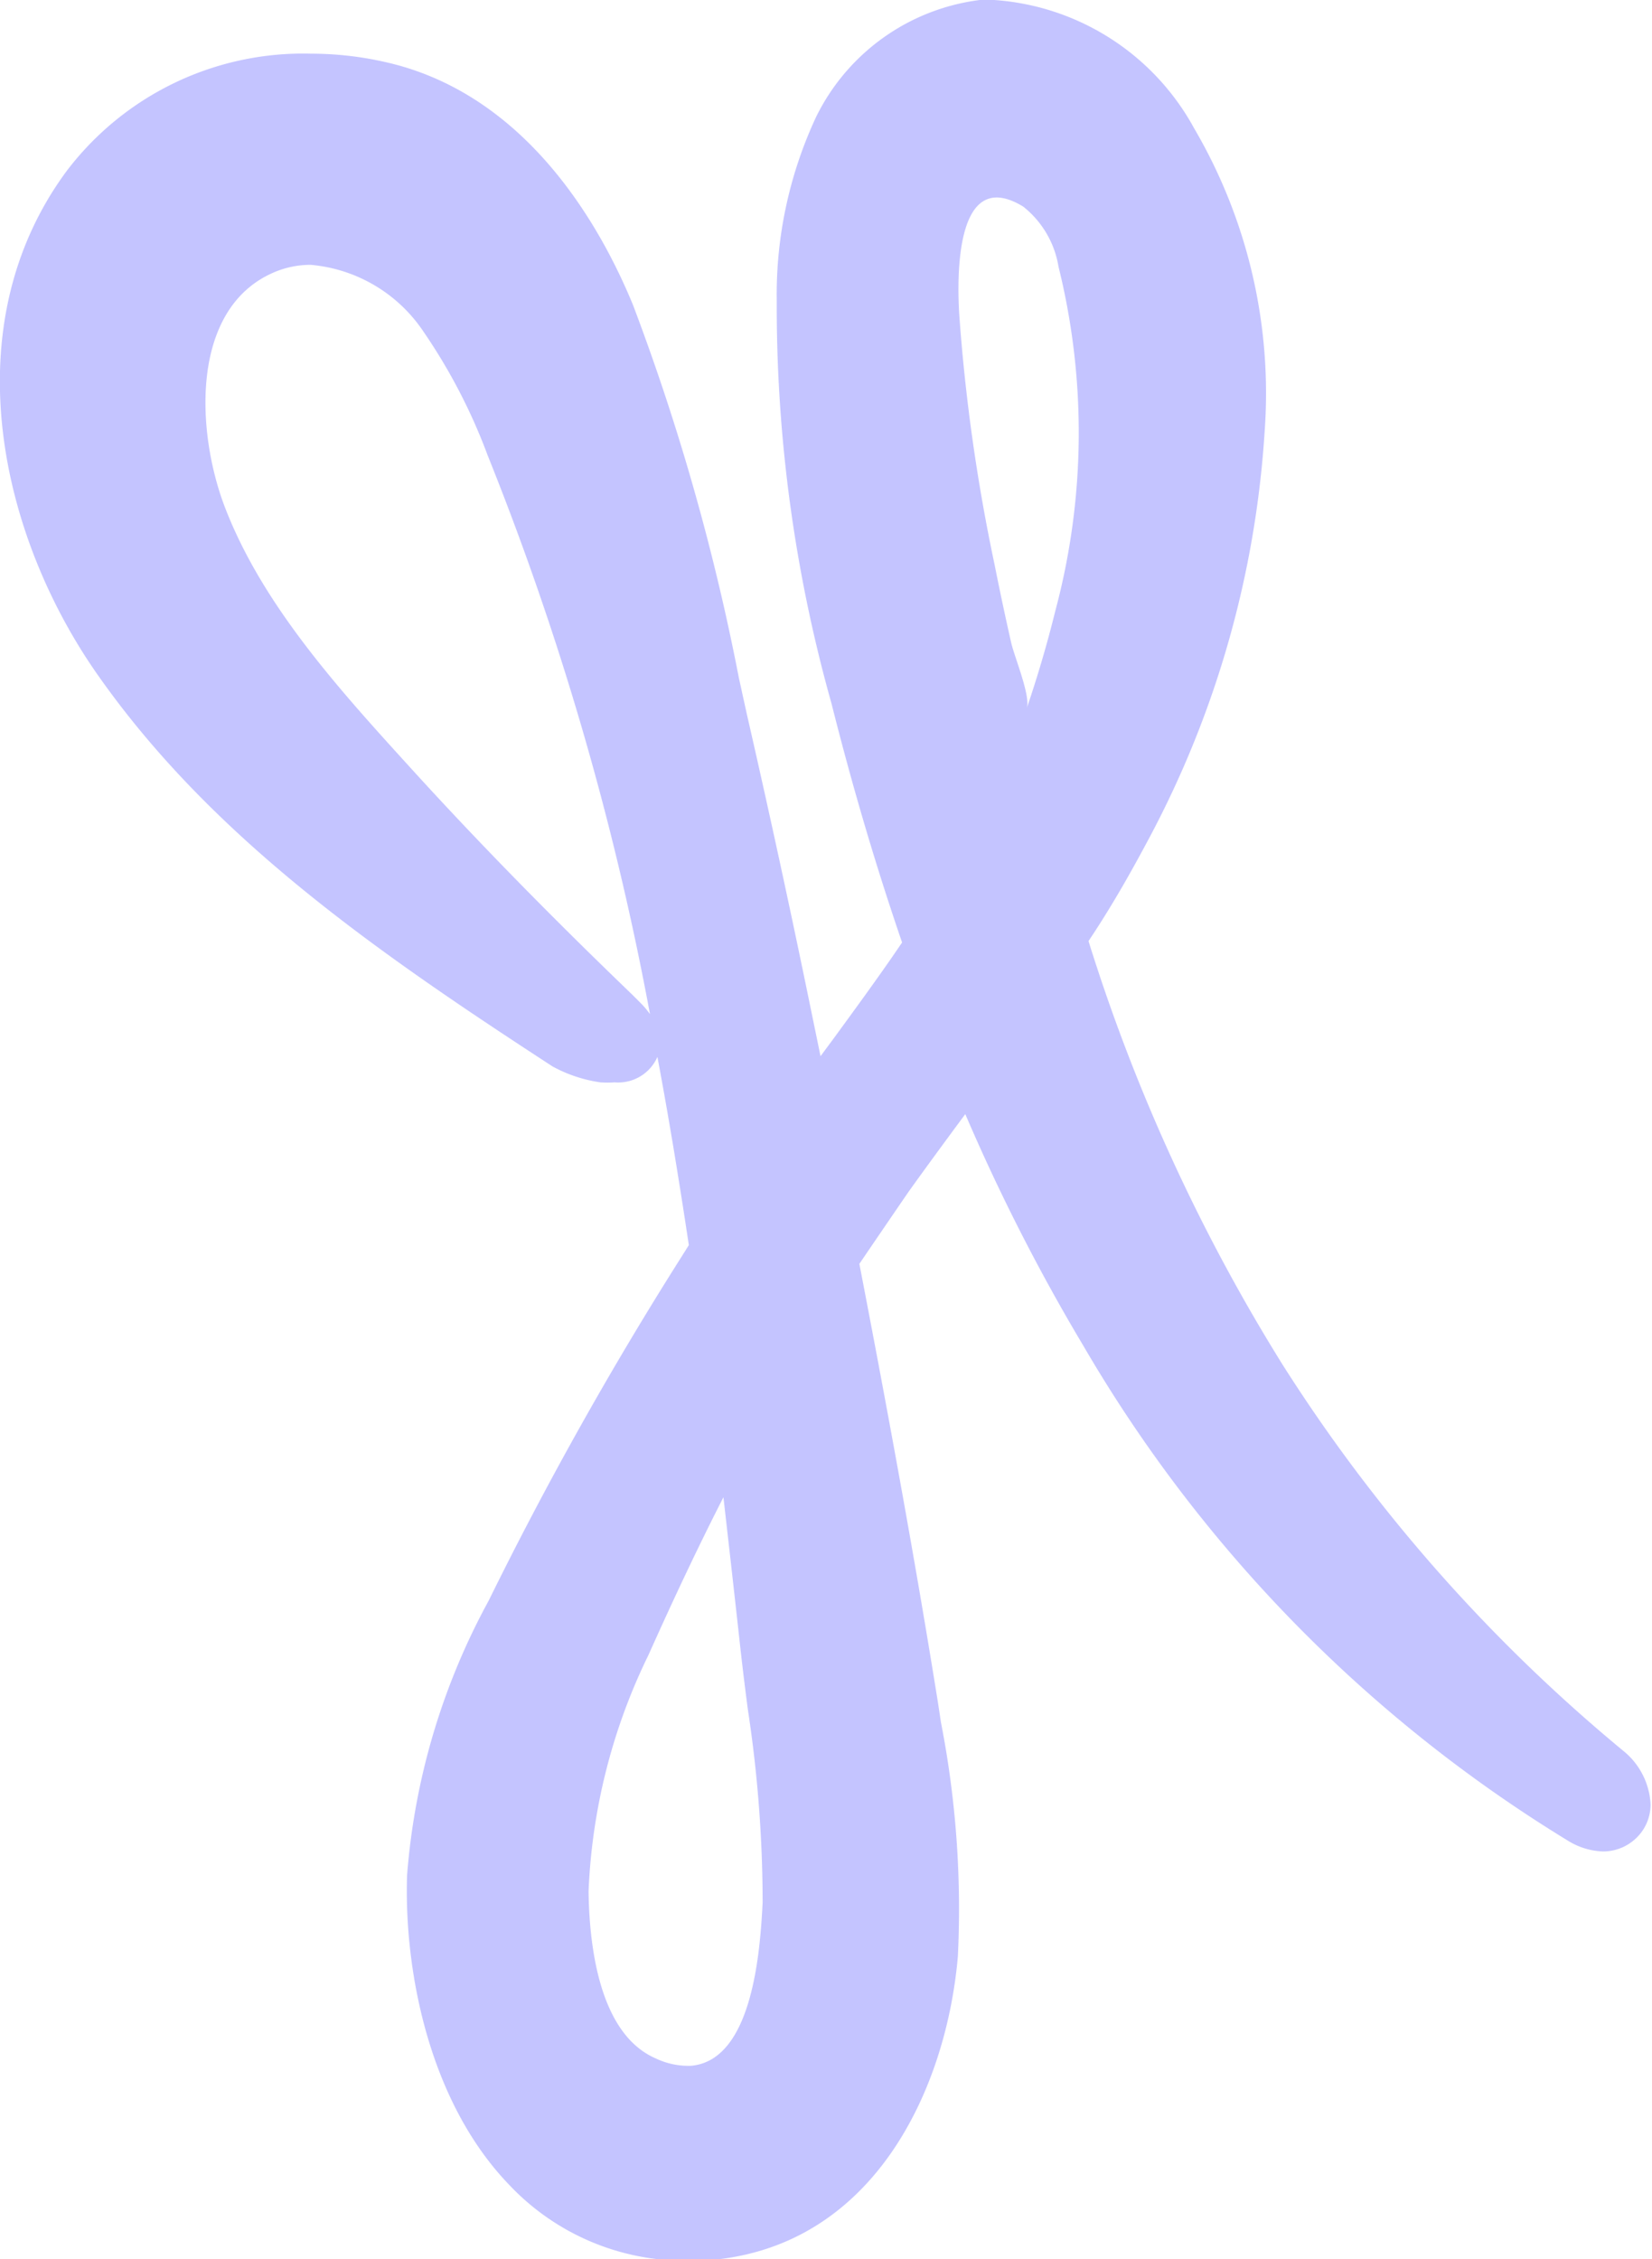 <svg xmlns="http://www.w3.org/2000/svg" viewBox="0 0 46.79 63.98"><defs><style>.cls-1{fill:#c4c4ff;}</style></defs><title>Asset 1</title><g id="Layer_2" data-name="Layer 2"><g id="Layer_2-2" data-name="Layer 2"><path class="cls-1" d="M46,49.6a46.47,46.47,0,0,1-9.67-10.95,51.88,51.88,0,0,1-5.5-12c.67-1,1.23-2,1.72-2.92a28.25,28.25,0,0,0,3.27-11.53,14.84,14.84,0,0,0-2-8.57A7,7,0,0,0,28.16,0l-.41,0a6,6,0,0,0-4.63,3.3A11.89,11.89,0,0,0,22,8.53a41.54,41.54,0,0,0,1.55,11.39c.61,2.42,1.27,4.64,2,6.77l-.26.38c-.54.78-1.11,1.56-1.68,2.34l-.37.5-.35-1.7c-.55-2.67-1.14-5.38-1.74-8l-.22-1a64.45,64.45,0,0,0-3-10.57c-.9-2.19-3-6-7.05-6.89a9.48,9.48,0,0,0-2.06-.23A8.41,8.41,0,0,0,1.89,4.84C-1.37,9.25,0,15.23,2.83,19.2c3.25,4.59,7.92,7.81,12.82,11a4,4,0,0,0,1.35.45,2.79,2.79,0,0,0,.41,0,1.21,1.21,0,0,0,1.21-.72l0,0c.32,1.7.61,3.47.89,5.33l-.22.35a104,104,0,0,0-5.45,9.72,19.33,19.33,0,0,0-2.31,7.77c-.09,2.7.62,6.43,2.91,8.79a6.84,6.84,0,0,0,5,2.13h.42c4.83-.25,6.94-4.8,7.27-8.62a27.54,27.54,0,0,0-.48-6.63l-.08-.53c-.61-3.81-1.35-7.89-2.23-12.45q.68-1,1.4-2.05c.53-.74,1.06-1.46,1.6-2.19a55.3,55.3,0,0,0,3.35,6.57,40,40,0,0,0,13.71,14,2,2,0,0,0,1,.31,1.35,1.35,0,0,0,.89-.33,1.32,1.32,0,0,0,.46-1A2.08,2.08,0,0,0,46,49.6ZM18.17,28.43l-.28-.28c-2.08-2-4.22-4.16-6.23-6.37s-4.2-4.6-5.28-7.39c-.83-2.14-1-5.62,1.34-6.66A2.62,2.62,0,0,1,8.8,7.5,4.29,4.29,0,0,1,12,9.4a16.06,16.06,0,0,1,1.81,3.49,83.16,83.16,0,0,1,4.6,15.83A2.44,2.44,0,0,0,18.17,28.43ZM19.57,58.5a2.15,2.15,0,0,1-1-.21c-1.61-.7-1.88-3.22-1.9-4.73a16.78,16.78,0,0,1,1.7-6.7c.72-1.61,1.42-3.09,2.12-4.46.14,1.23.29,2.55.45,4,.07.65.15,1.31.24,2a36.33,36.33,0,0,1,.42,5.48C21.53,55.24,21.32,58.35,19.57,58.5ZM29.89,17.3c-.23.93-.5,1.85-.81,2.76.12-.34-.35-1.46-.44-1.86q-.25-1.1-.47-2.21a51.9,51.9,0,0,1-1-7.07c-.07-1.1-.11-4.24,1.81-3.07a2.73,2.73,0,0,1,1,1.7A19.54,19.54,0,0,1,29.89,17.3Z"/></g></g></svg>
